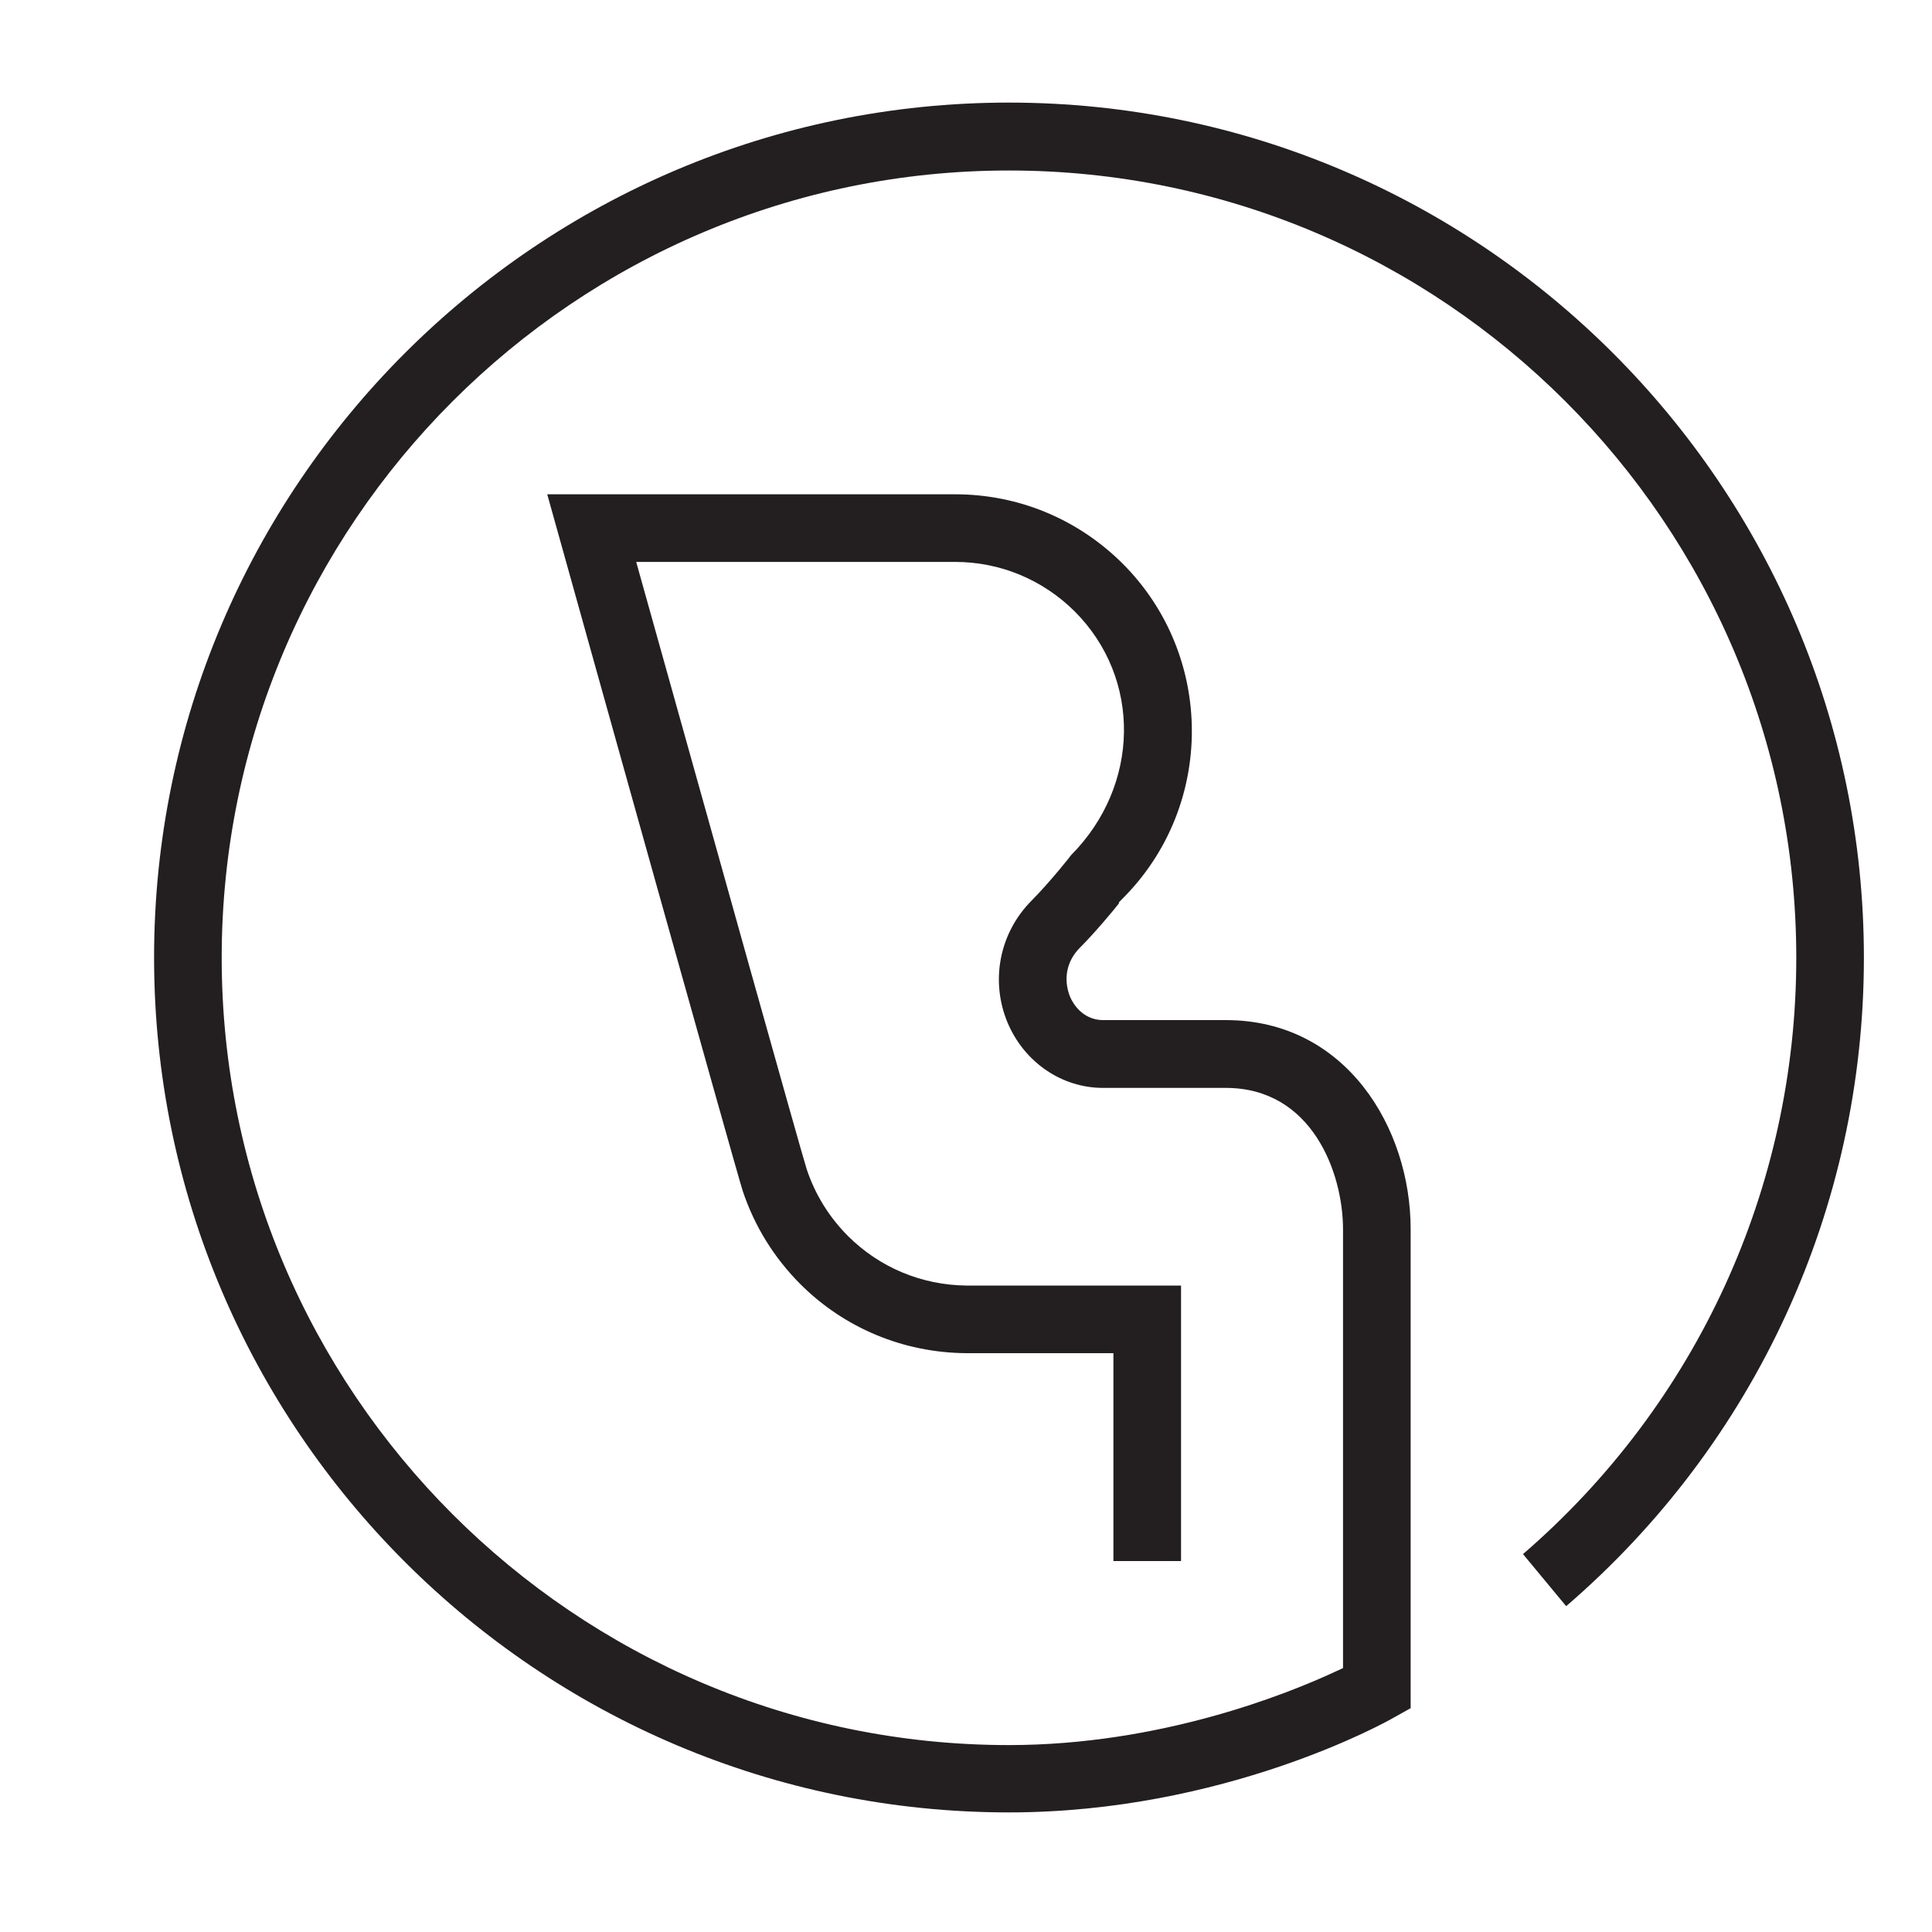 <?xml version="1.0" encoding="utf-8"?>
<!-- Generator: Adobe Illustrator 16.0.0, SVG Export Plug-In . SVG Version: 6.00 Build 0)  -->
<!DOCTYPE svg PUBLIC "-//W3C//DTD SVG 1.1//EN" "http://www.w3.org/Graphics/SVG/1.1/DTD/svg11.dtd">
<svg version="1.1" id="Layer_1" xmlns="http://www.w3.org/2000/svg" xmlns:xlink="http://www.w3.org/1999/xlink" x="0px" y="0px"
	 width="20px" height="20px" viewBox="0 0 20 20" enable-background="new 0 0 20 20" xml:space="preserve">
<path fill="#231F20" d="M10.444,1.062c-4.879,0-8.849,3.97-8.849,8.85s3.97,8.85,8.849,8.85c2.232,0,3.91-0.938,3.98-0.979
	l0.179-0.1v-4.959c0-1.049-0.671-2.164-1.913-2.164h-1.271c-0.15,0-0.279-0.093-0.344-0.247c-0.07-0.182-0.031-0.368,0.104-0.502
	c0.159-0.16,0.338-0.375,0.404-0.459V9.341l0.043-0.044c0.951-0.955,0.949-2.509-0.004-3.462c-0.465-0.463-1.081-0.718-1.734-0.718
	H5.665l0.124,0.444c0.217,0.779,1.83,6.553,1.899,6.765c0.121,0.364,0.321,0.689,0.595,0.965c0.457,0.457,1.068,0.712,1.72,0.717
	h1.374h0.149v0.15v2.002h0.7v-2.852h-2.222c-0.464-0.005-0.899-0.187-1.226-0.513c-0.196-0.197-0.339-0.429-0.426-0.688
	C8.294,11.927,7.389,8.69,6.639,6.007l-0.053-0.19h0.198h3.104c0.466,0,0.906,0.183,1.238,0.513
	c0.693,0.694,0.677,1.801-0.037,2.521c0.002,0-0.216,0.276-0.407,0.469c-0.334,0.333-0.433,0.828-0.253,1.263
	c0.172,0.412,0.561,0.679,0.99,0.679h1.271c0.89,0,1.213,0.876,1.213,1.465v4.445v0.096l-0.087,0.04
	c-0.491,0.228-1.804,0.757-3.372,0.757c-4.493,0-8.149-3.656-8.149-8.15s3.656-8.15,8.149-8.15c4.495,0,8.151,3.656,8.151,8.15
	c0,2.378-1.029,4.619-2.829,6.173l0.447,0.539c1.961-1.688,3.082-4.125,3.082-6.712C19.295,5.032,15.324,1.062,10.444,1.062z"/>
</svg>
